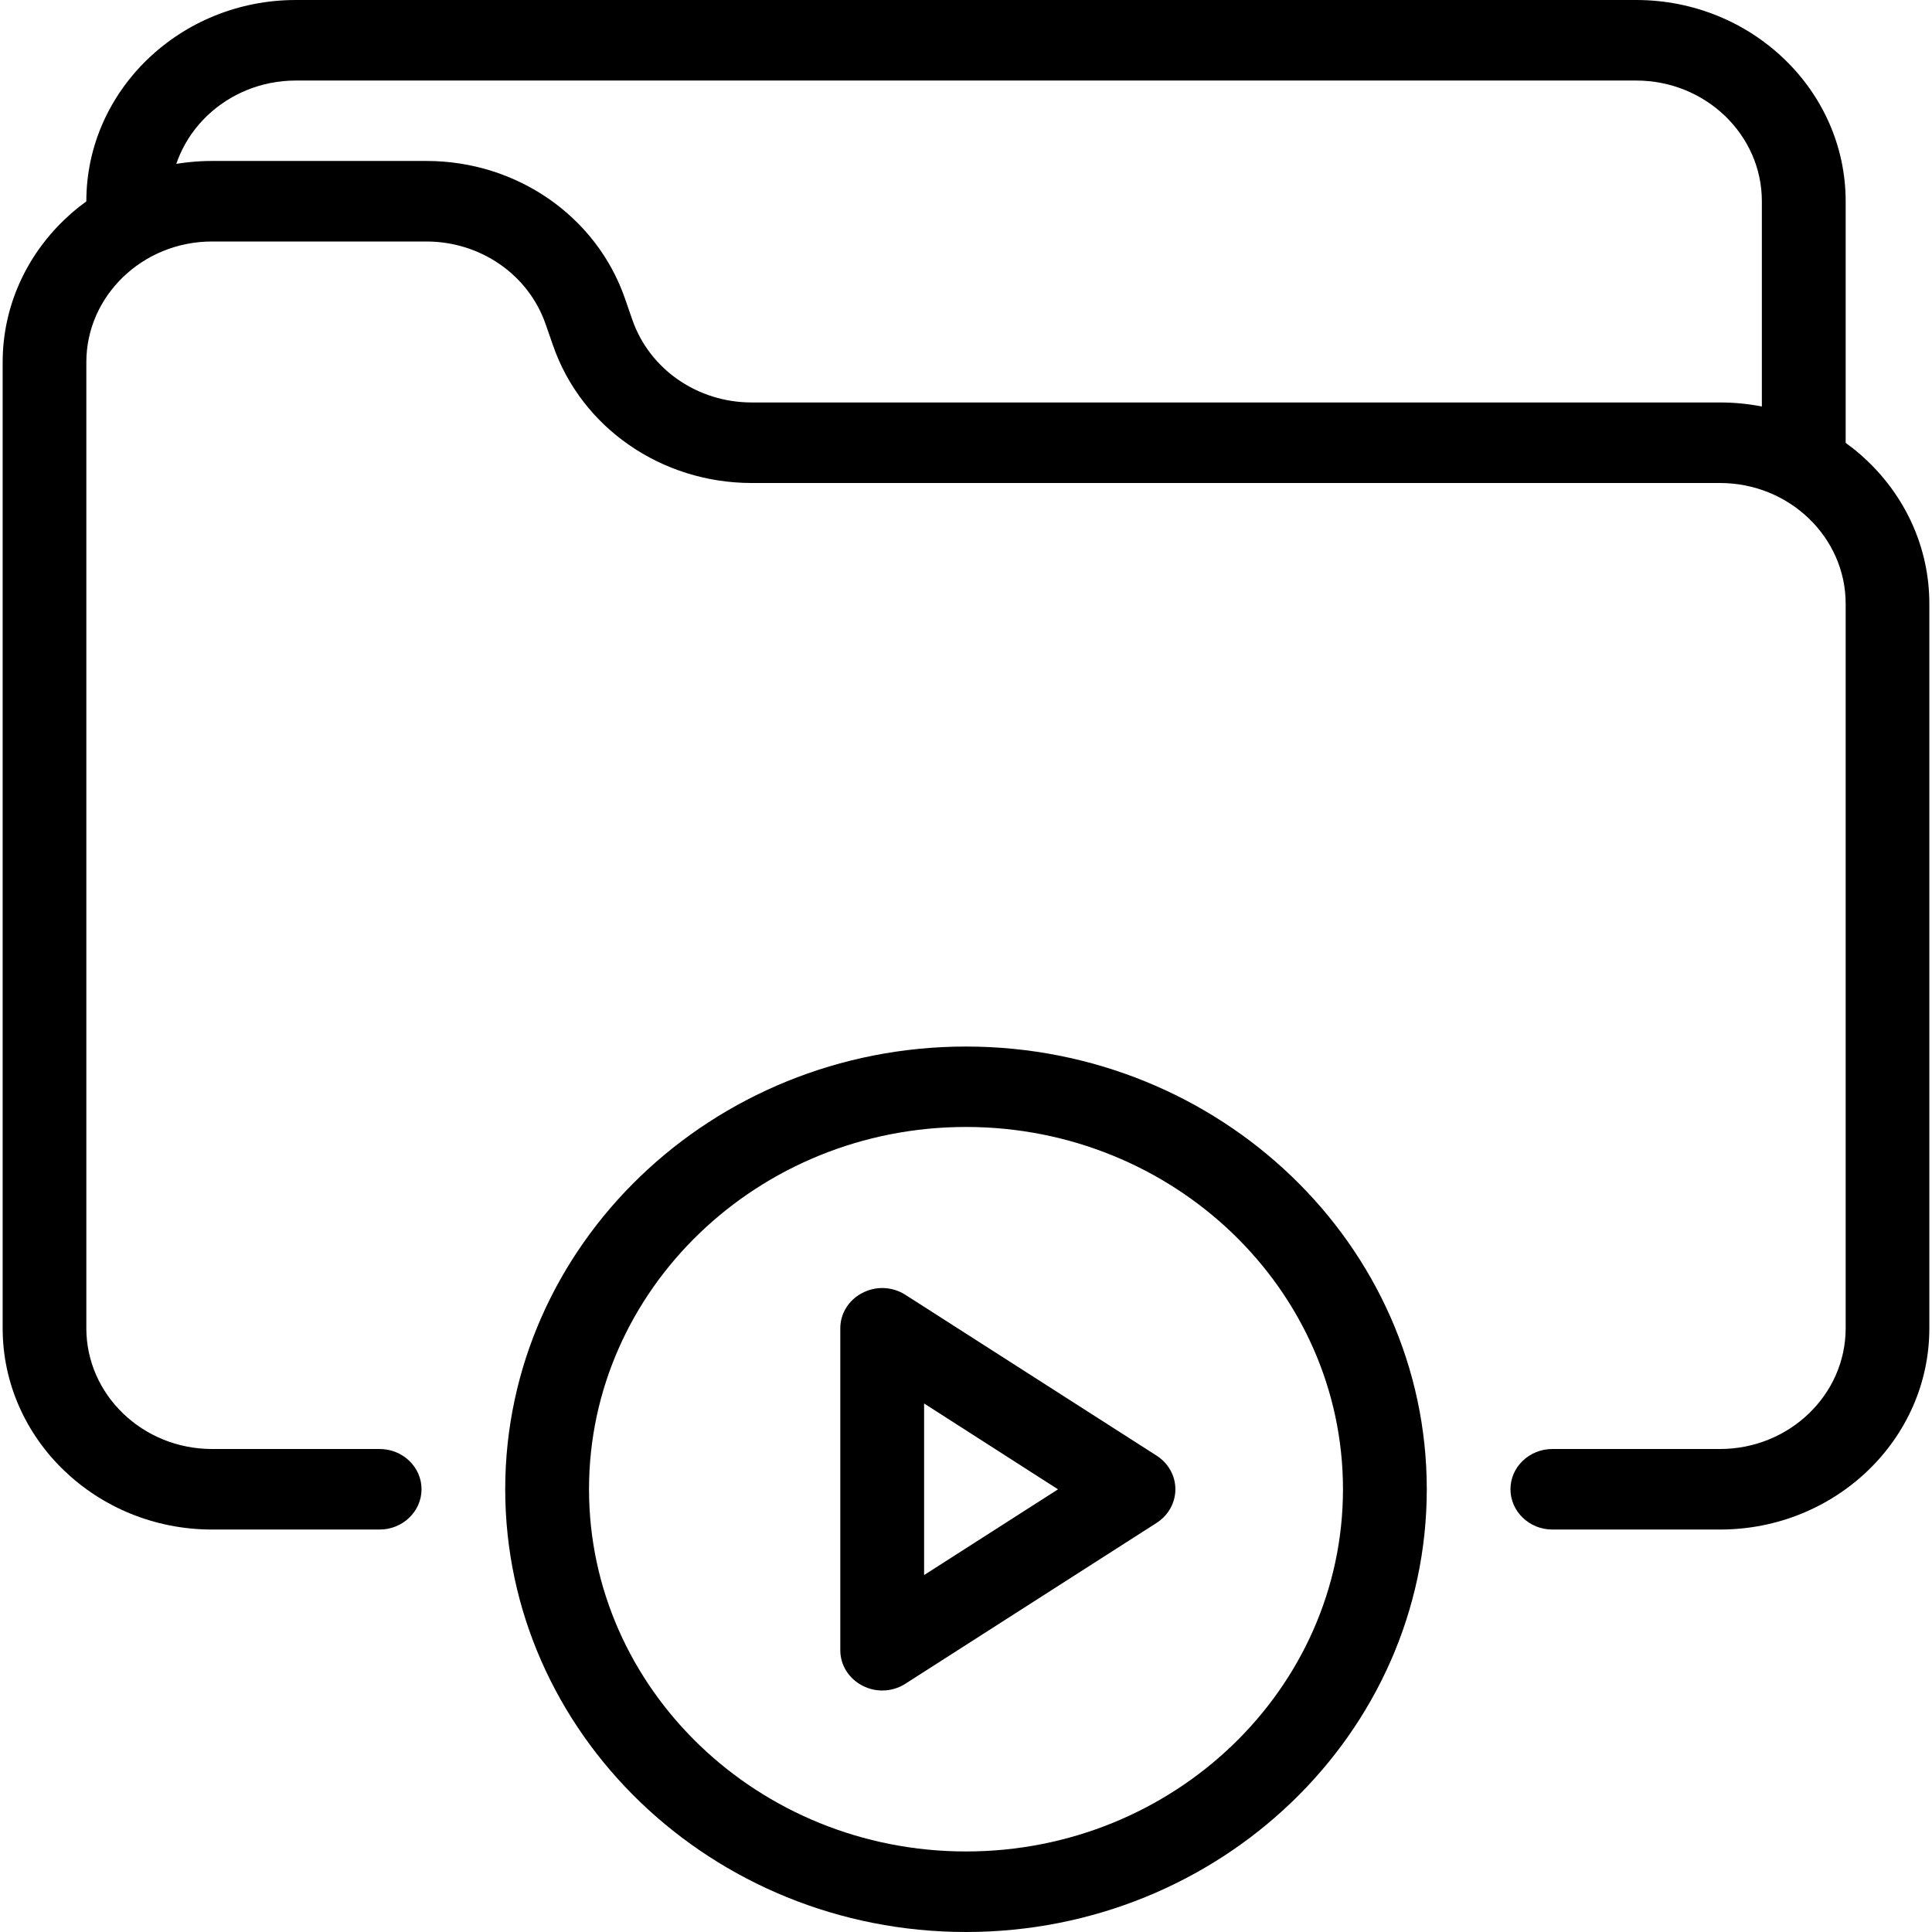 <svg width="16" height="16" viewBox="0 0 16 16" fill="none" xmlns="http://www.w3.org/2000/svg">
<path fill-rule="evenodd" clip-rule="evenodd" d="M4.184 12.333C4.184 10.312 5.896 8.667 8 8.667C10.104 8.667 11.816 10.312 11.816 12.333C11.816 14.355 10.104 16 8 16C5.896 16 4.184 14.355 4.184 12.333ZM4.878 12.333C4.878 13.987 6.279 15.333 8 15.333C9.721 15.333 11.122 13.987 11.122 12.333C11.122 10.679 9.721 9.333 8 9.333C6.279 9.333 4.878 10.679 4.878 12.333Z" fill="black"/>
<path d="M14.244 3.333H6.225C5.777 3.333 5.38 3.059 5.237 2.649L5.176 2.473C4.94 1.791 4.279 1.333 3.532 1.333H1.756C0.8 1.333 0.022 2.081 0.022 3V11C0.022 11.919 0.8 12.667 1.756 12.667H3.144C3.335 12.667 3.491 12.517 3.491 12.333C3.491 12.149 3.335 12 3.144 12H1.756C1.182 12 0.715 11.551 0.715 11V3C0.715 2.449 1.182 2 1.756 2H3.531C3.98 2 4.376 2.275 4.518 2.683L4.58 2.861C4.816 3.542 5.478 4 6.225 4H14.244C14.818 4 15.285 4.449 15.285 5V11C15.285 11.551 14.818 12 14.244 12H12.856C12.665 12 12.509 12.149 12.509 12.333C12.509 12.517 12.665 12.667 12.856 12.667H14.244C15.201 12.667 15.978 11.919 15.978 11V5C15.978 4.081 15.201 3.333 14.244 3.333Z" fill="black"/>
<path d="M13.55 0H2.45C1.494 0 0.715 0.748 0.715 1.667C0.715 1.851 0.871 2 1.062 2C1.254 2 1.409 1.851 1.409 1.667C1.409 1.115 1.876 0.667 2.45 0.667H13.55C14.124 0.667 14.591 1.115 14.591 1.667V3.667C14.591 3.851 14.746 4 14.938 4C15.129 4 15.285 3.851 15.285 3.667V1.667C15.285 0.748 14.507 0 13.55 0Z" fill="black"/>
<path fill-rule="evenodd" clip-rule="evenodd" d="M7.498 10.723L9.58 12.056C9.676 12.118 9.734 12.222 9.734 12.333C9.734 12.445 9.676 12.549 9.58 12.611L7.498 13.944C7.441 13.981 7.374 14 7.306 14C7.25 14 7.194 13.987 7.143 13.96C7.029 13.902 6.959 13.789 6.959 13.667V11C6.959 10.877 7.03 10.764 7.143 10.707C7.255 10.648 7.392 10.655 7.498 10.723ZM7.653 11.623V13.044L8.762 12.334L7.653 11.623Z" fill="black"/>
</svg>
